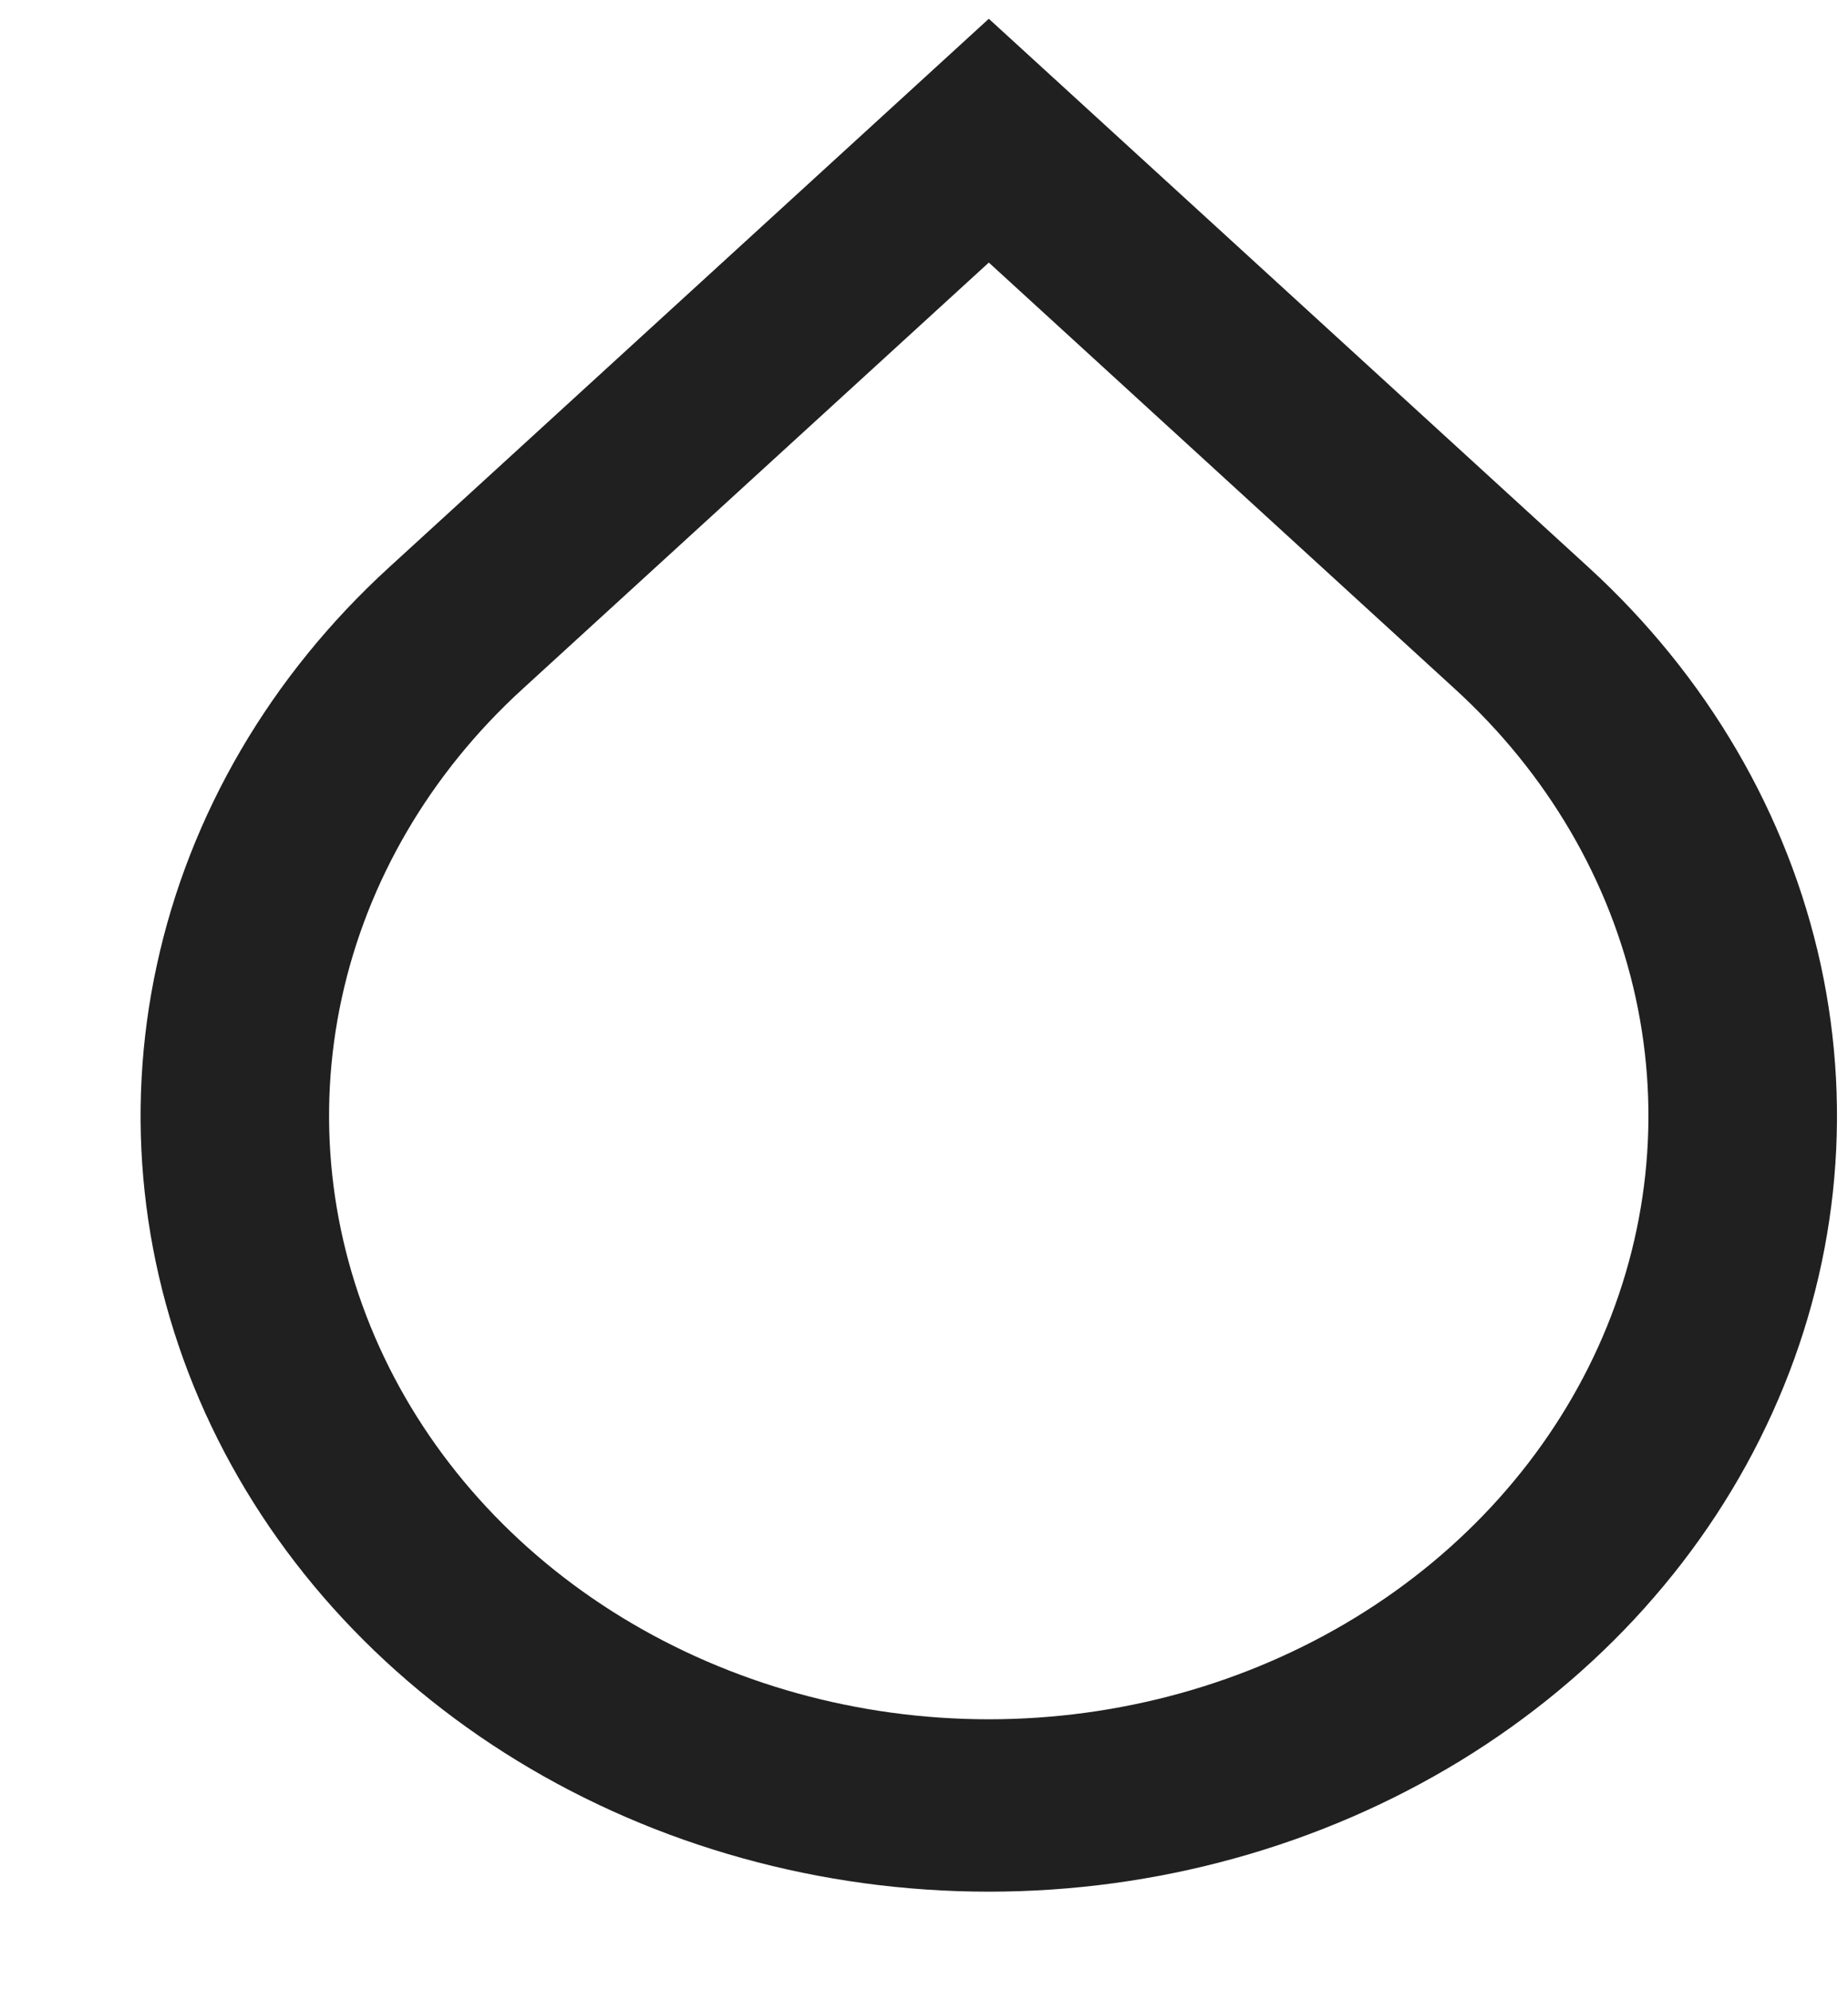 <svg width="13" height="14" viewBox="0 0 13 14" fill="none" xmlns="http://www.w3.org/2000/svg">
<path d="M6.956 1.846L3.674 4.846C3.025 5.439 2.583 6.195 2.404 7.018C2.225 7.841 2.317 8.694 2.668 9.469C3.019 10.244 3.614 10.907 4.377 11.373C5.141 11.839 6.038 12.088 6.956 12.088C7.873 12.088 8.771 11.839 9.534 11.373C10.297 10.907 10.892 10.244 11.243 9.469C11.594 8.694 11.686 7.841 11.507 7.018C11.328 6.195 10.886 5.439 10.237 4.846L6.956 1.846ZM6.956 0.132L11.175 3.989C12.009 4.752 12.577 5.724 12.808 6.782C13.038 7.84 12.92 8.937 12.468 9.933C12.017 10.93 11.252 11.782 10.271 12.381C9.289 12.98 8.136 13.3 6.956 13.3C5.776 13.3 4.622 12.98 3.641 12.381C2.66 11.782 1.895 10.93 1.443 9.933C0.992 8.937 0.873 7.84 1.104 6.782C1.334 5.724 1.902 4.752 2.737 3.989L6.956 0.132Z" fill="#202020"/>
</svg>
